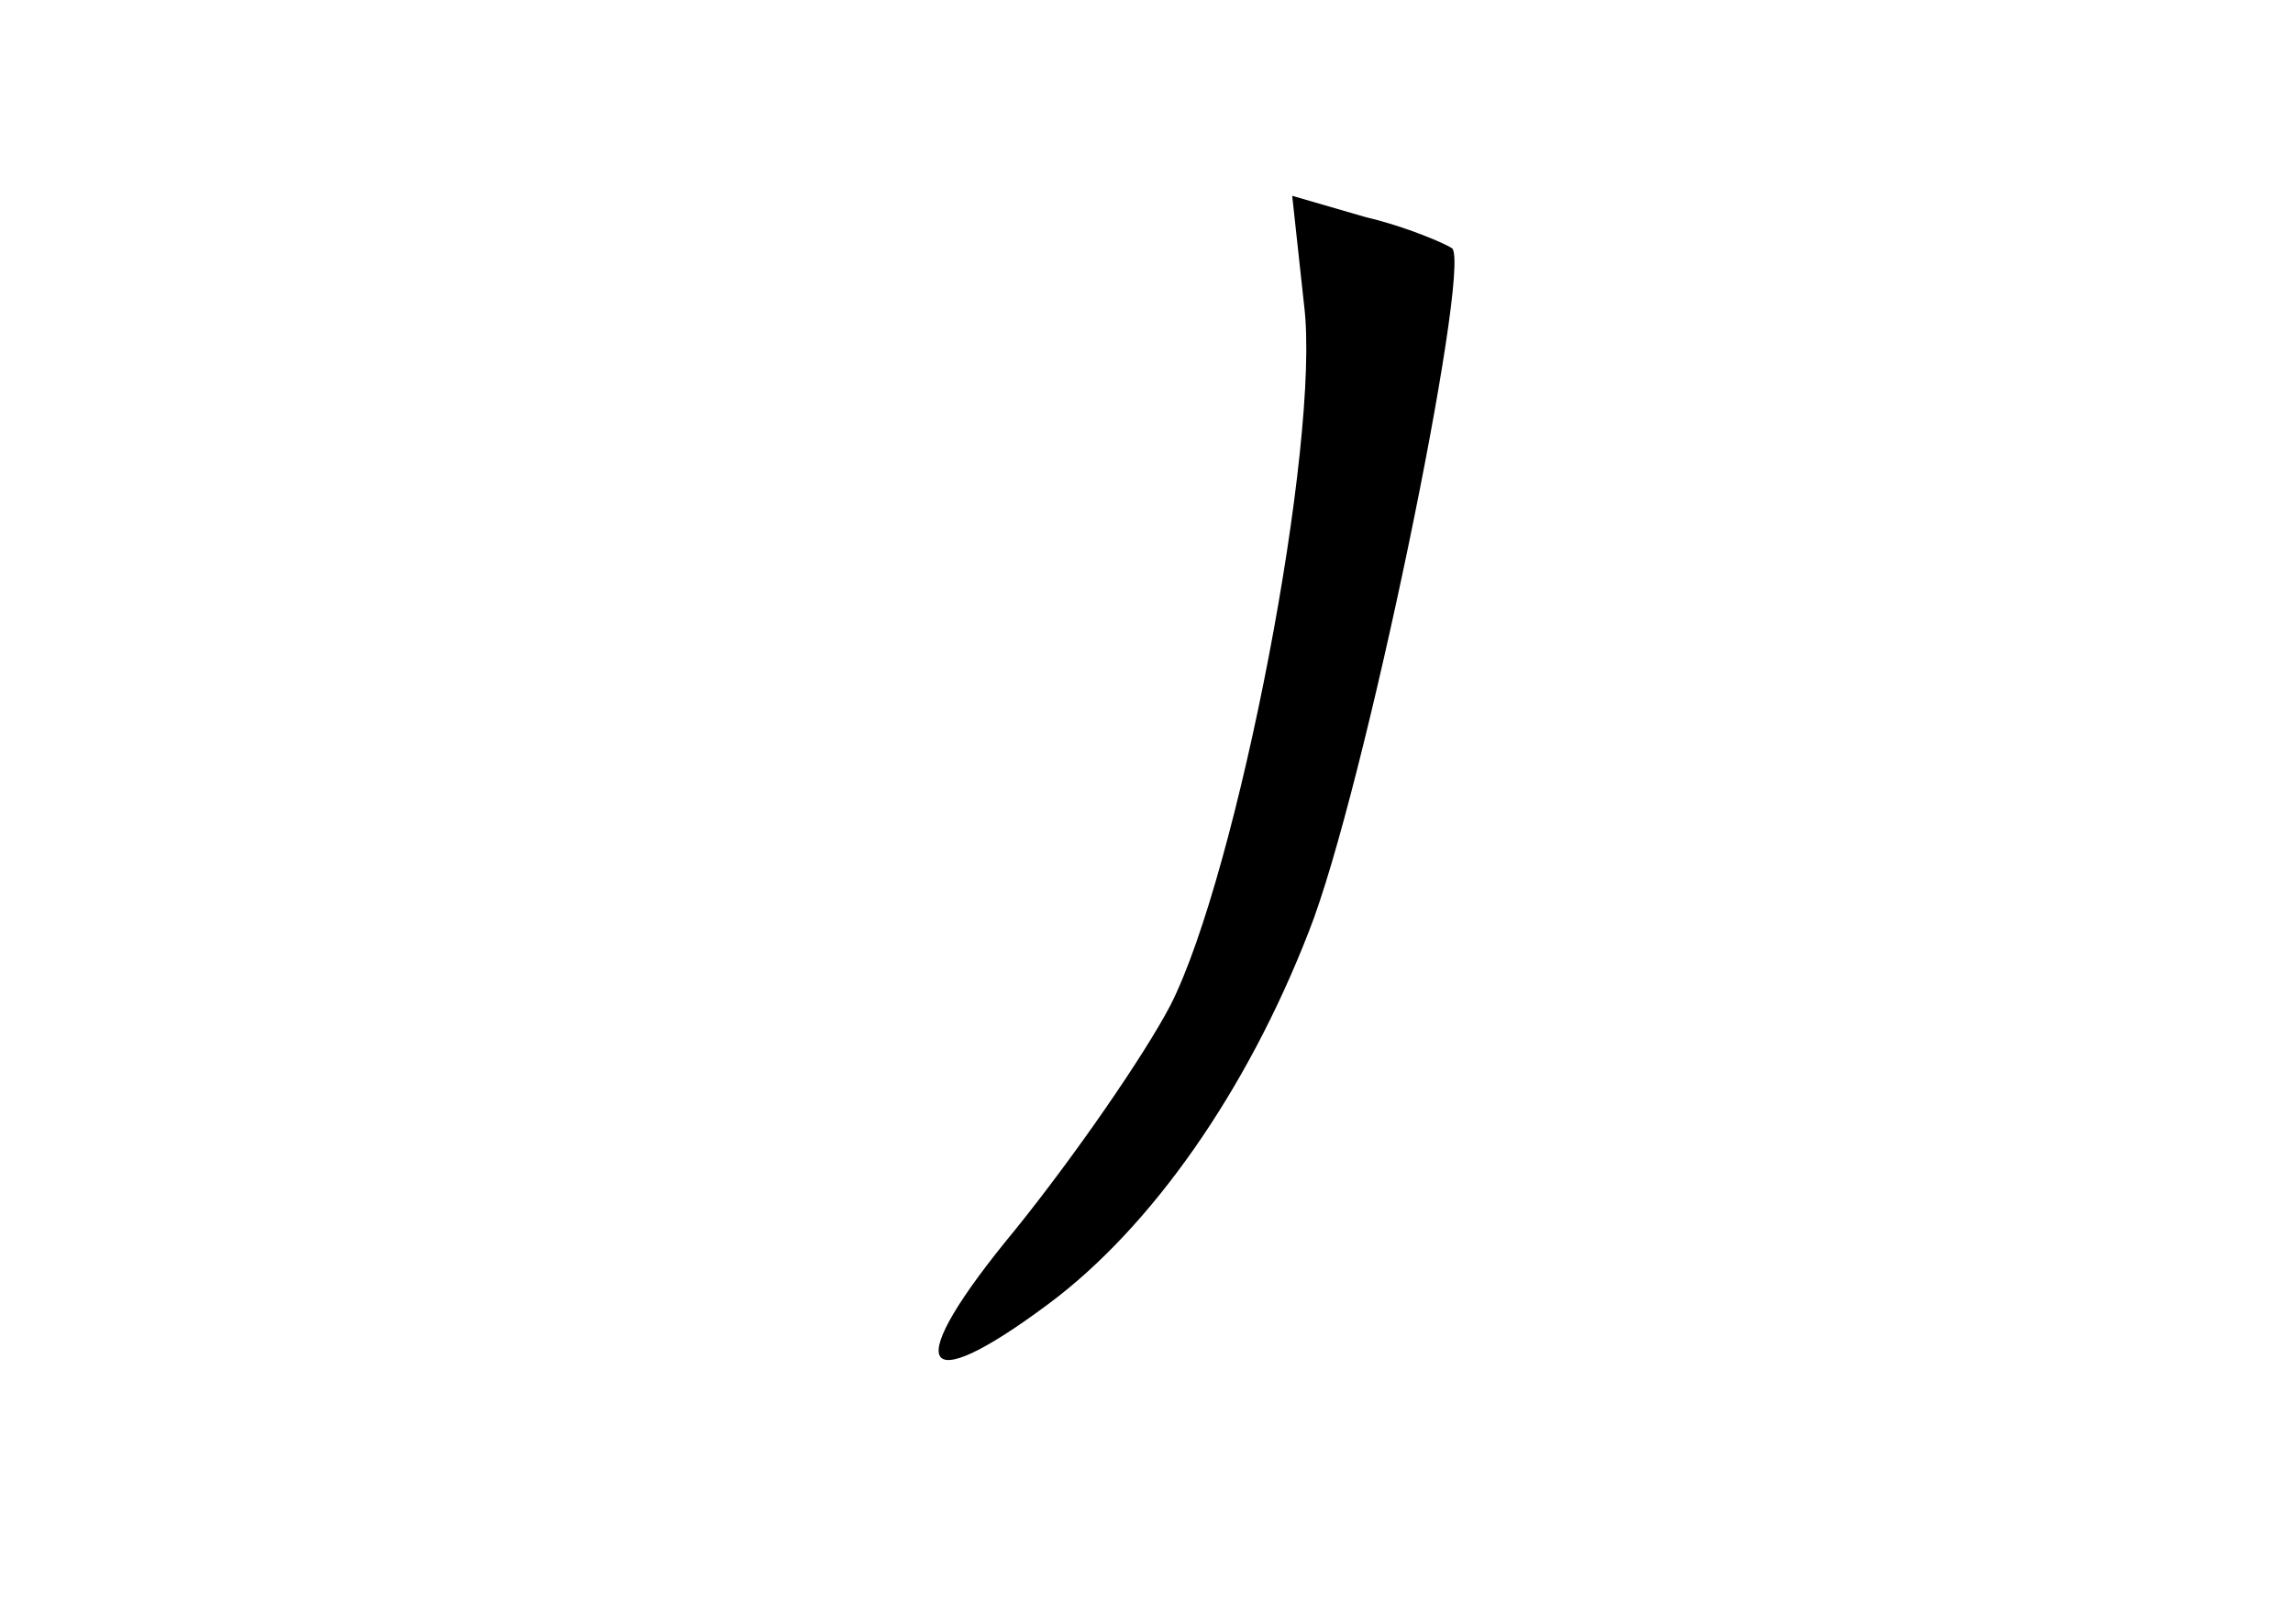 <?xml version="1.0" standalone="no"?>
<!DOCTYPE svg PUBLIC "-//W3C//DTD SVG 20010904//EN"
 "http://www.w3.org/TR/2001/REC-SVG-20010904/DTD/svg10.dtd">
<svg version="1.0" xmlns="http://www.w3.org/2000/svg"
 width="96pt" height="68pt" viewBox="0 0 96 68"
 preserveAspectRatio="xMidYMid meet">
<g transform="translate(0,68) scale(0.1,-0.1)"
fill="#000000" stroke="none">
<path d="M546 552 c7 -57 -28 -238 -56 -293 -11 -21 -40 -63 -65 -94 -48 -58
-41 -72 14 -31 43 32 83 89 109 156 23 58 68 277 60 286 -3 2 -19 9 -36 13
l-31 9 5 -46z"/>
</g>
</svg>
